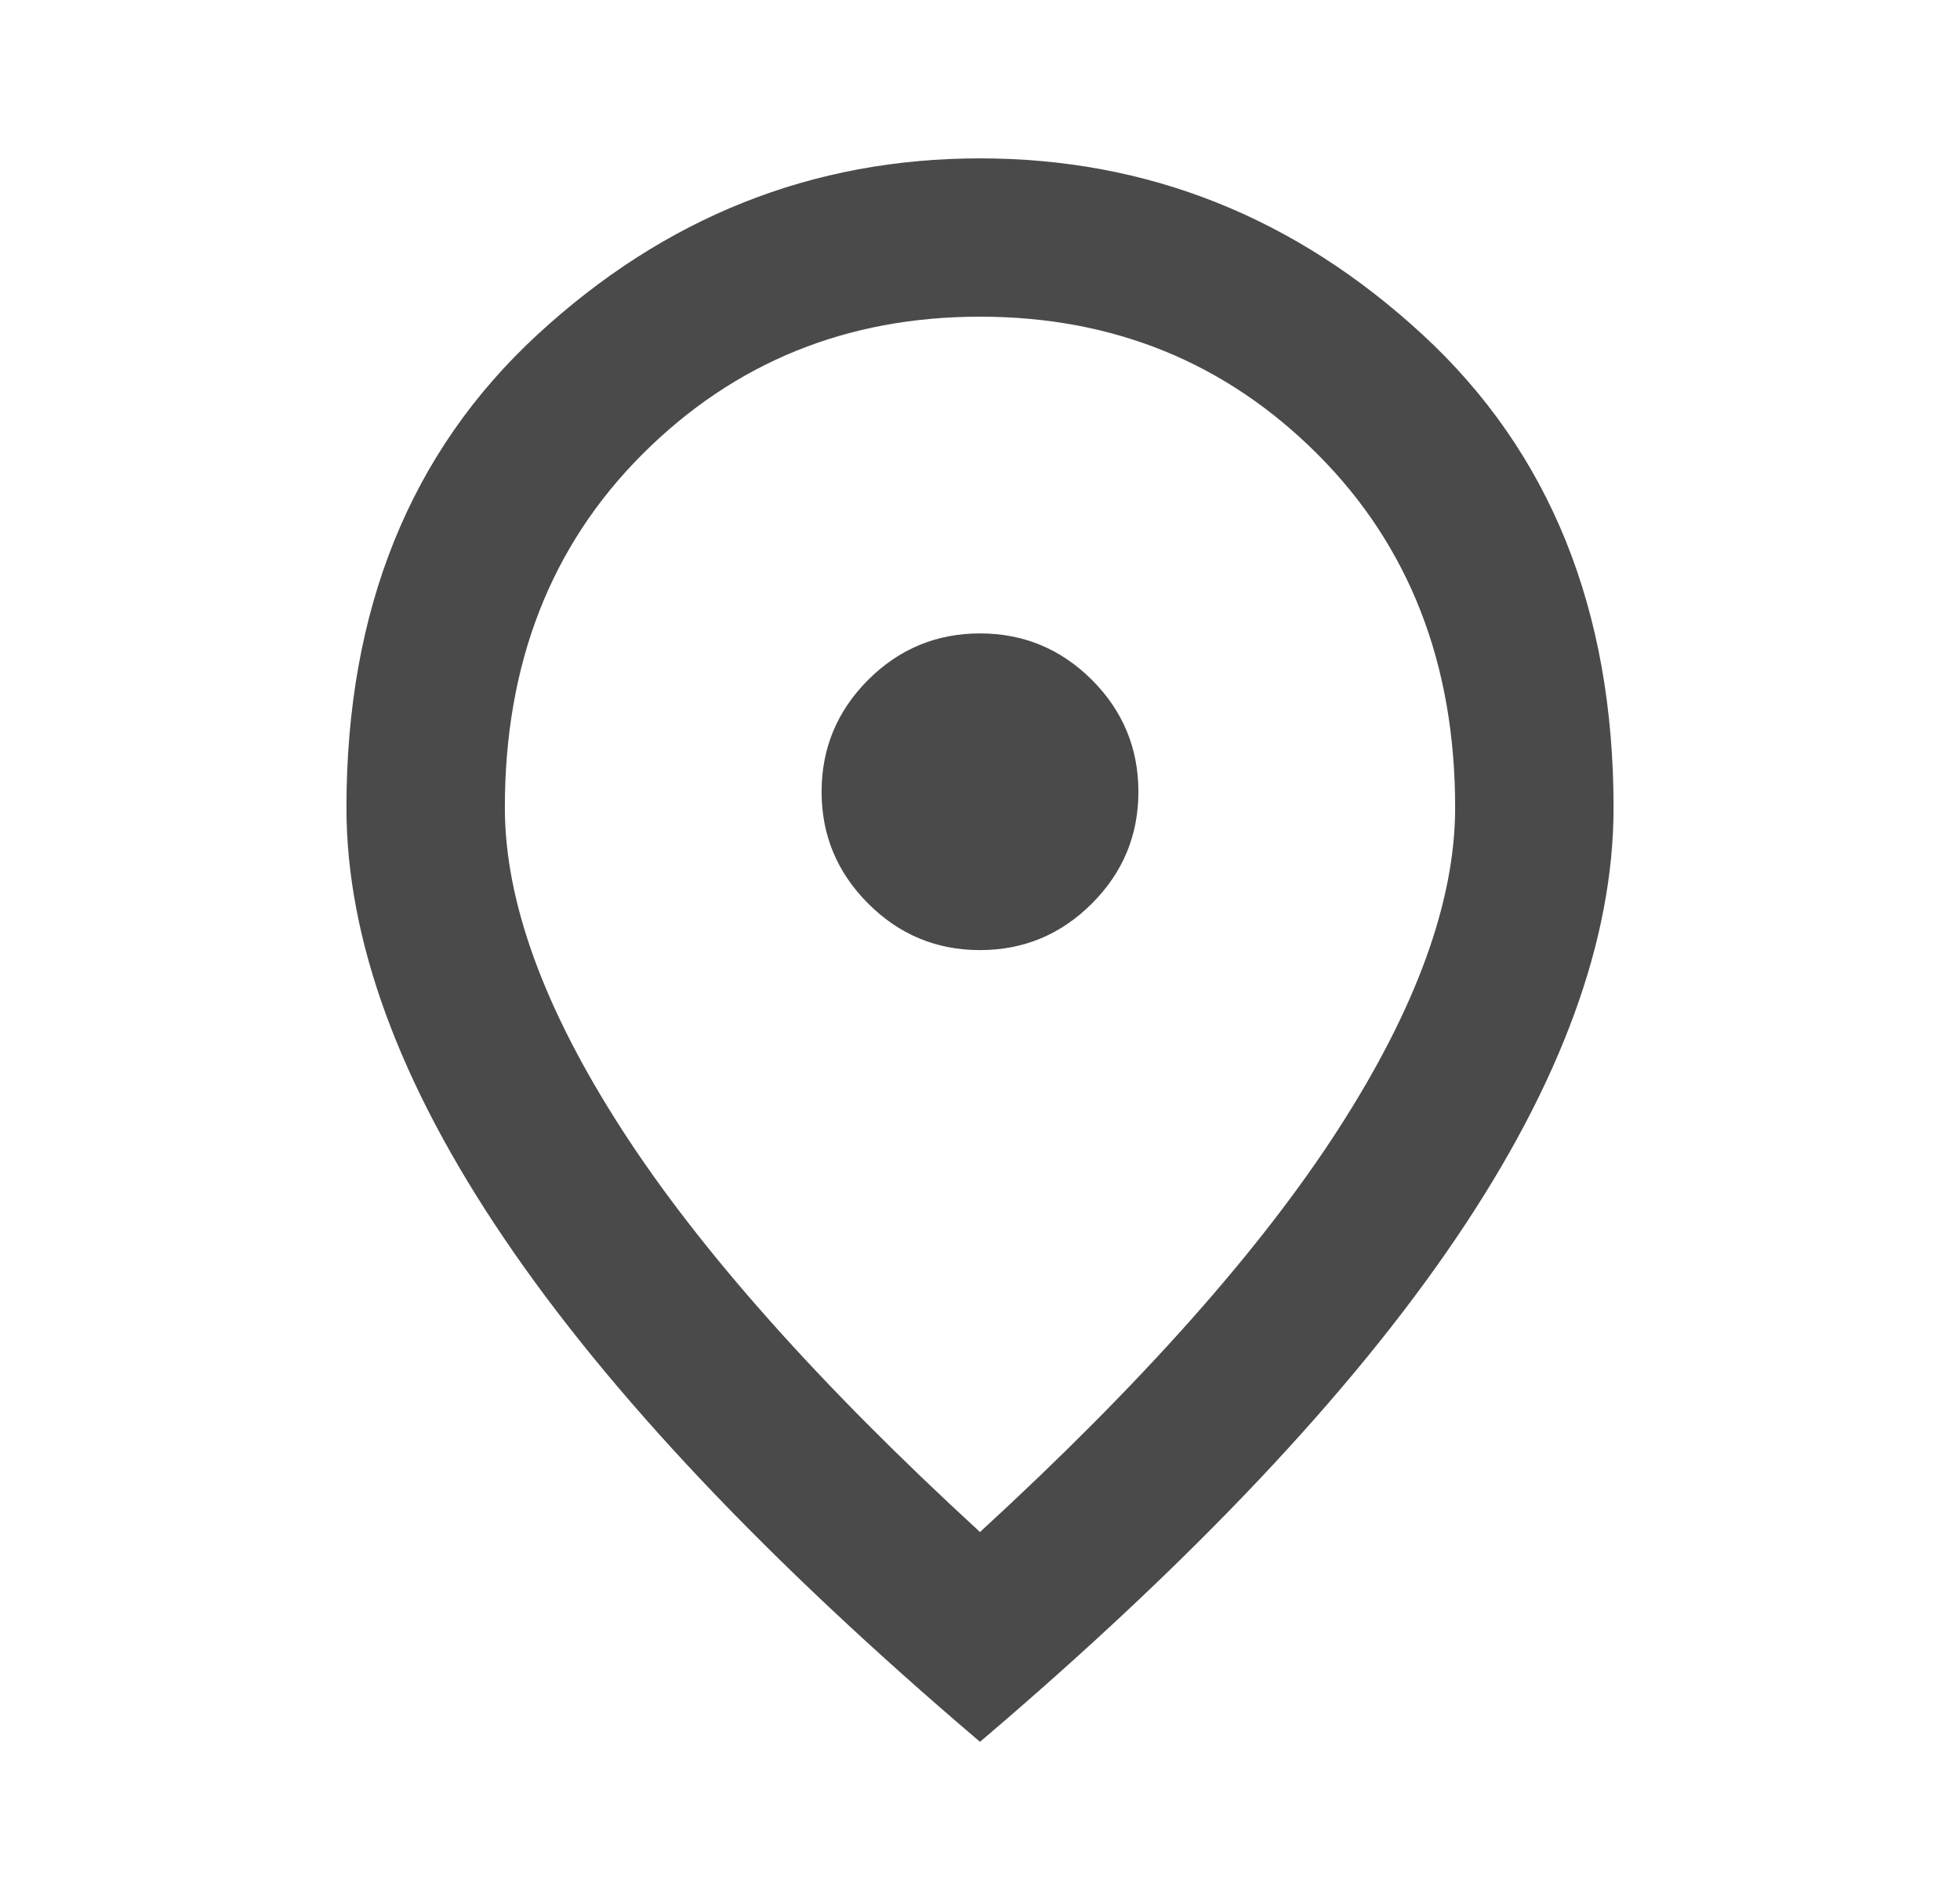 <svg width="33" height="32" viewBox="0 0 33 32" fill="none" xmlns="http://www.w3.org/2000/svg">
<g id="material-symbols:location-on-outline">
<path id="Vector" d="M16.5 16C17.233 16 17.861 15.739 18.384 15.216C18.906 14.694 19.167 14.067 19.167 13.333C19.167 12.6 18.906 11.972 18.384 11.449C17.861 10.928 17.233 10.667 16.5 10.667C15.767 10.667 15.139 10.928 14.617 11.449C14.095 11.972 13.833 12.6 13.833 13.333C13.833 14.067 14.095 14.694 14.617 15.216C15.139 15.739 15.767 16 16.5 16ZM16.5 25.8C19.211 23.311 21.222 21.05 22.533 19.016C23.844 16.983 24.5 15.178 24.5 13.6C24.5 11.178 23.727 9.194 22.183 7.649C20.639 6.105 18.744 5.333 16.5 5.333C14.255 5.333 12.361 6.105 10.816 7.649C9.272 9.194 8.5 11.178 8.5 13.6C8.5 15.178 9.156 16.983 10.467 19.016C11.778 21.05 13.789 23.311 16.5 25.8ZM16.5 29.333C12.922 26.289 10.25 23.461 8.484 20.849C6.717 18.239 5.833 15.822 5.833 13.6C5.833 10.267 6.906 7.611 9.051 5.633C11.195 3.656 13.678 2.667 16.5 2.667C19.322 2.667 21.805 3.656 23.949 5.633C26.094 7.611 27.167 10.267 27.167 13.6C27.167 15.822 26.284 18.239 24.517 20.849C22.75 23.461 20.078 26.289 16.5 29.333Z" fill="#4A4A4A"/>
</g>
</svg>
